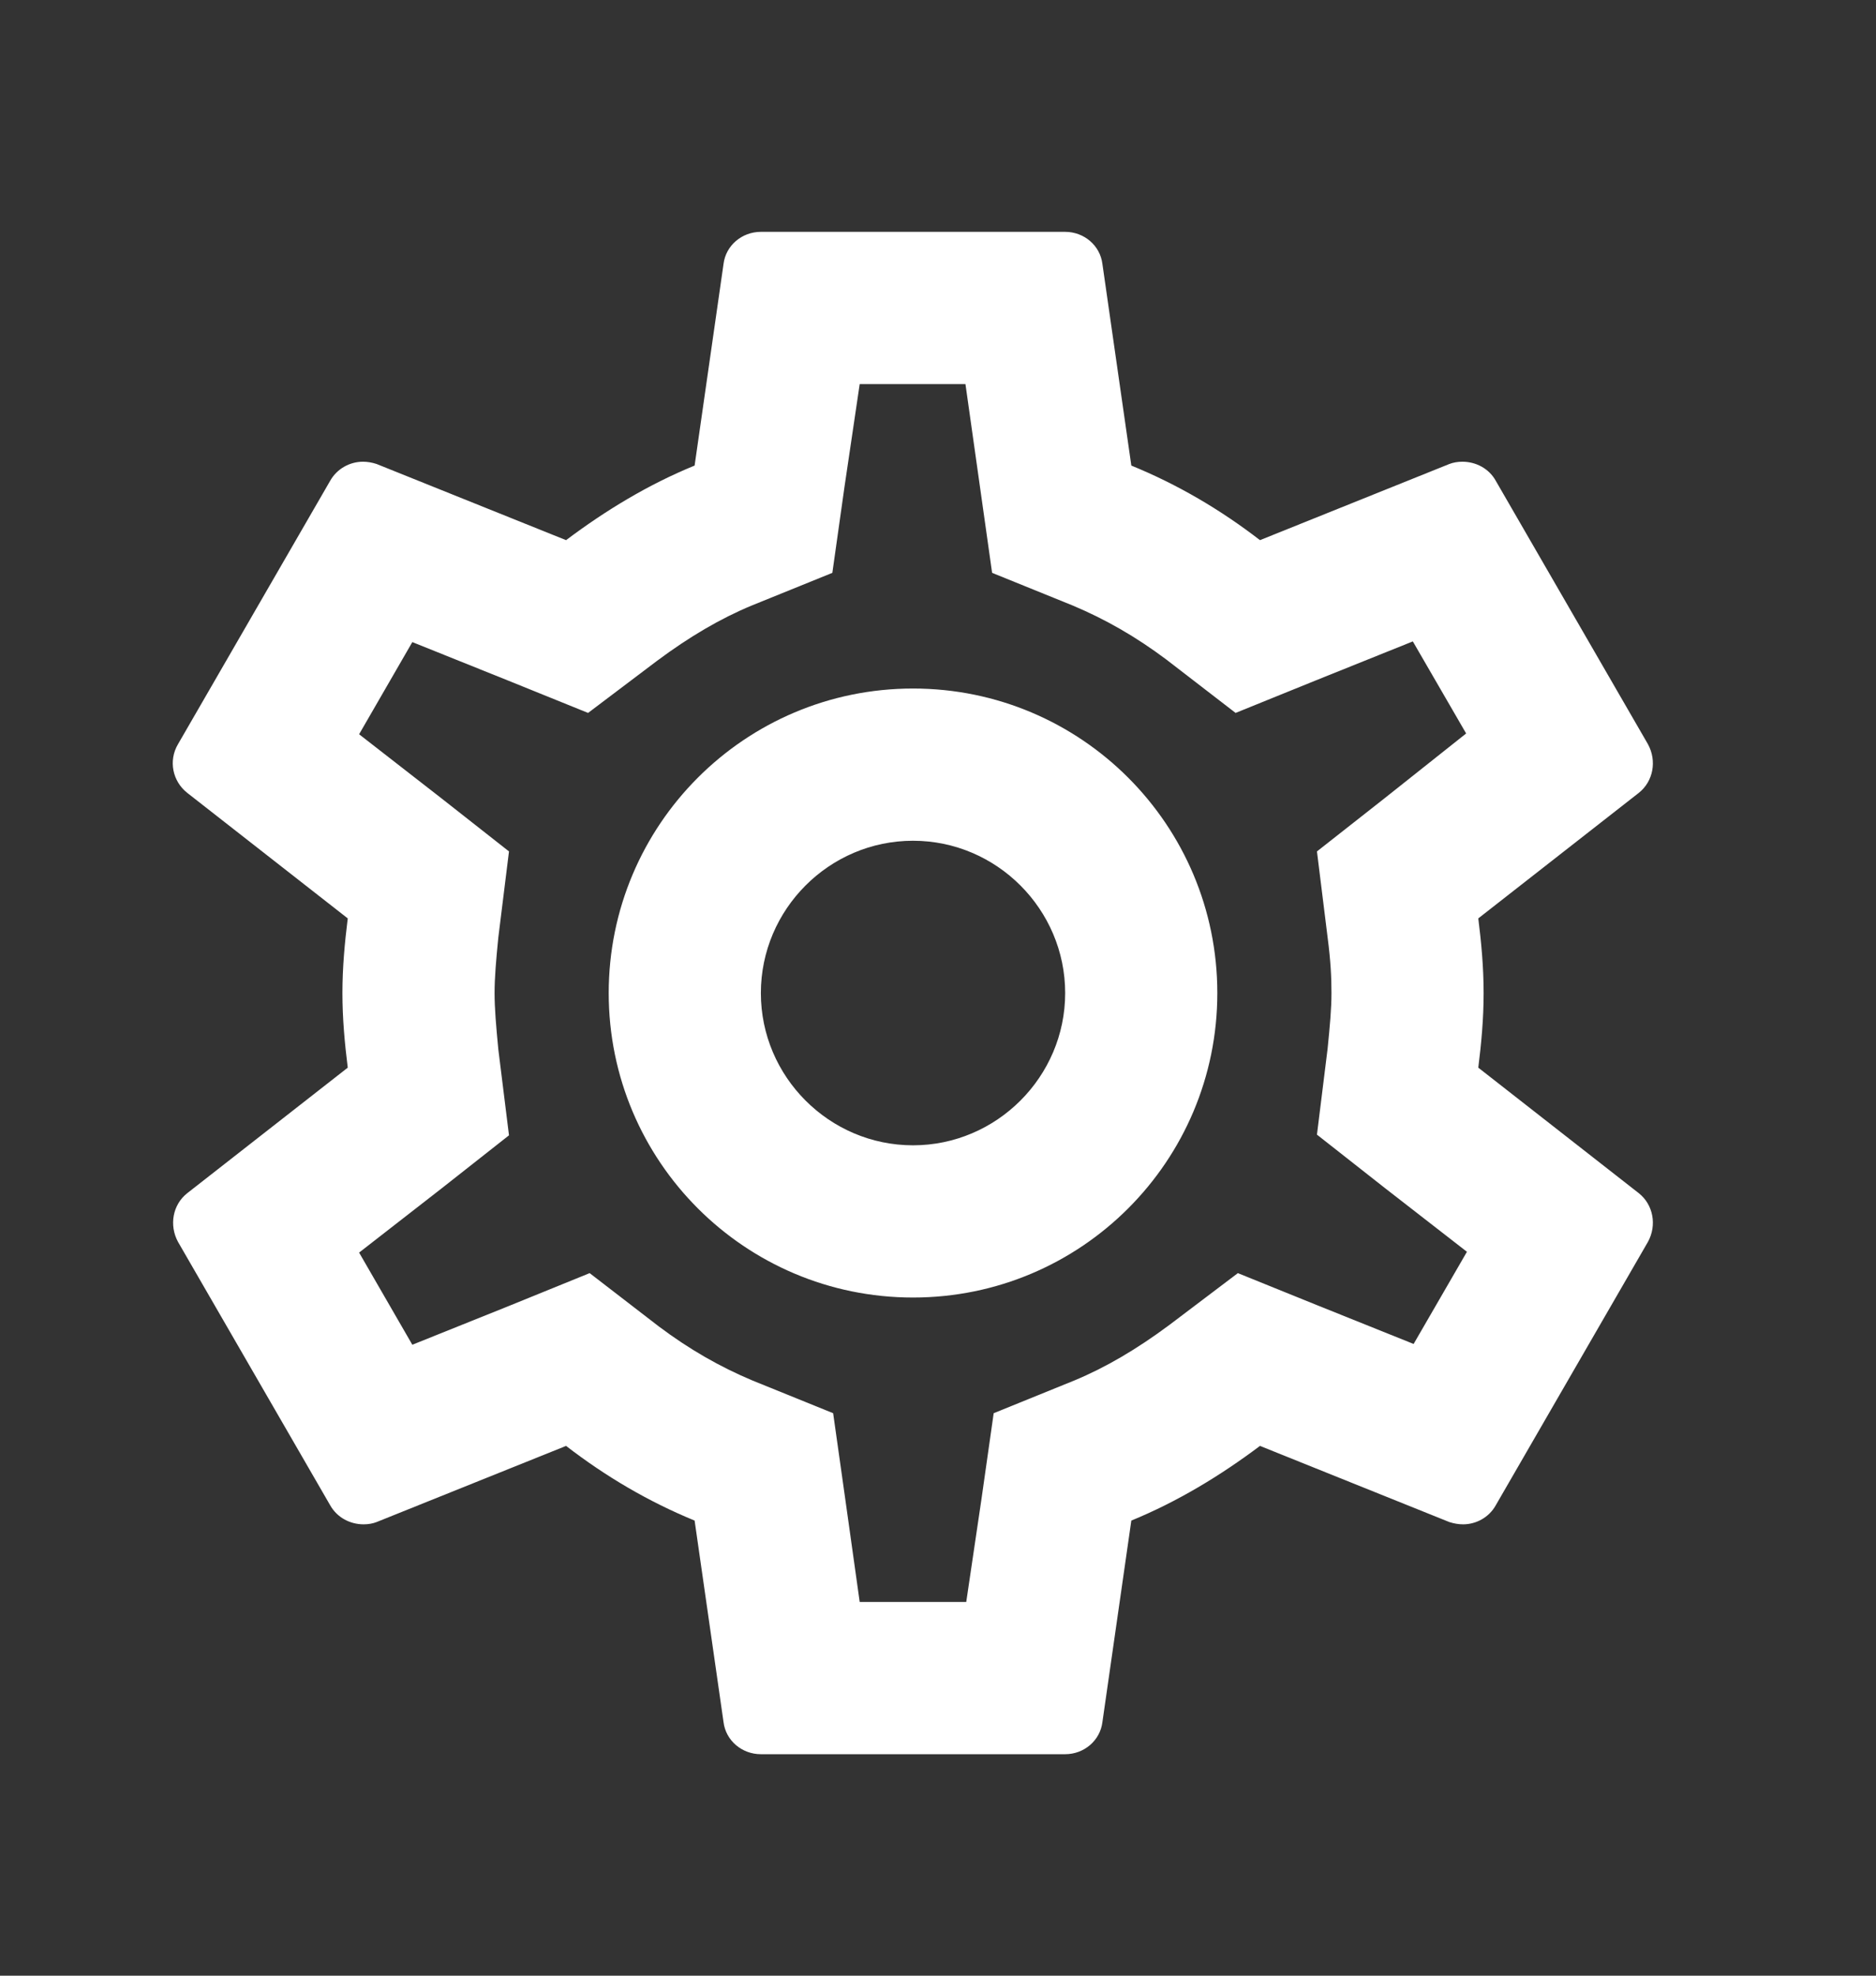 <svg width="19" height="20" viewBox="0 0 19 20" fill="none" xmlns="http://www.w3.org/2000/svg">
<rect x="0" y="0" width="19" height="20" fill="#333333" stroke="none"/>
<g clip-path="url(#clip0_1_742)">
<path d="M14.972 10.808C15.003 10.561 15.026 10.315 15.026 10.053C15.026 9.791 15.003 9.544 14.972 9.297L16.598 8.026C16.744 7.91 16.783 7.702 16.69 7.533L15.149 4.867C15.08 4.743 14.949 4.674 14.81 4.674C14.764 4.674 14.718 4.682 14.679 4.697L12.761 5.468C12.36 5.159 11.928 4.905 11.458 4.713L11.165 2.671C11.142 2.486 10.98 2.347 10.788 2.347H7.706C7.513 2.347 7.351 2.486 7.328 2.671L7.035 4.713C6.565 4.905 6.134 5.167 5.733 5.468L3.814 4.697C3.768 4.682 3.722 4.674 3.676 4.674C3.545 4.674 3.414 4.743 3.344 4.867L1.803 7.533C1.703 7.702 1.749 7.91 1.896 8.026L3.522 9.297C3.491 9.544 3.468 9.798 3.468 10.053C3.468 10.307 3.491 10.561 3.522 10.808L1.896 12.079C1.749 12.195 1.711 12.403 1.803 12.572L3.344 15.238C3.414 15.362 3.545 15.431 3.683 15.431C3.73 15.431 3.776 15.423 3.814 15.408L5.733 14.637C6.134 14.946 6.565 15.2 7.035 15.393L7.328 17.434C7.351 17.619 7.513 17.758 7.706 17.758H10.788C10.98 17.758 11.142 17.619 11.165 17.434L11.458 15.393C11.928 15.2 12.36 14.938 12.761 14.637L14.679 15.408C14.726 15.423 14.772 15.431 14.818 15.431C14.949 15.431 15.08 15.362 15.149 15.238L16.69 12.572C16.783 12.403 16.744 12.195 16.598 12.079L14.972 10.808ZM13.446 9.49C13.477 9.729 13.485 9.891 13.485 10.053C13.485 10.214 13.469 10.384 13.446 10.615L13.338 11.486L14.024 12.025L14.857 12.672L14.317 13.605L13.338 13.212L12.537 12.888L11.844 13.412C11.512 13.659 11.196 13.844 10.88 13.975L10.064 14.306L9.94 15.177L9.786 16.217H8.707L8.561 15.177L8.438 14.306L7.621 13.975C7.29 13.836 6.981 13.659 6.673 13.428L5.972 12.888L5.155 13.22L4.176 13.613L3.637 12.68L4.469 12.033L5.155 11.493L5.047 10.623C5.024 10.384 5.009 10.207 5.009 10.053C5.009 9.898 5.024 9.721 5.047 9.49L5.155 8.619L4.469 8.08L3.637 7.433L4.176 6.5L5.155 6.893L5.956 7.217L6.65 6.693C6.981 6.446 7.297 6.261 7.613 6.13L8.43 5.799L8.553 4.928L8.707 3.888H9.778L9.925 4.928L10.048 5.799L10.865 6.13C11.196 6.269 11.505 6.446 11.813 6.677L12.514 7.217L13.331 6.886L14.309 6.493L14.849 7.425L14.024 8.08L13.338 8.619L13.446 9.49ZM9.247 6.97C7.544 6.97 6.165 8.35 6.165 10.053C6.165 11.755 7.544 13.135 9.247 13.135C10.95 13.135 12.329 11.755 12.329 10.053C12.329 8.35 10.95 6.97 9.247 6.97ZM9.247 11.594C8.399 11.594 7.706 10.9 7.706 10.053C7.706 9.205 8.399 8.511 9.247 8.511C10.094 8.511 10.788 9.205 10.788 10.053C10.788 10.9 10.094 11.594 9.247 11.594Z" fill="white"/>
</g>
<defs>
<clipPath id="clip0_1_742">
<rect width="18.493" height="18.493" fill="white" transform="translate(0 0.805)"/>
</clipPath>
</defs>
</svg>
